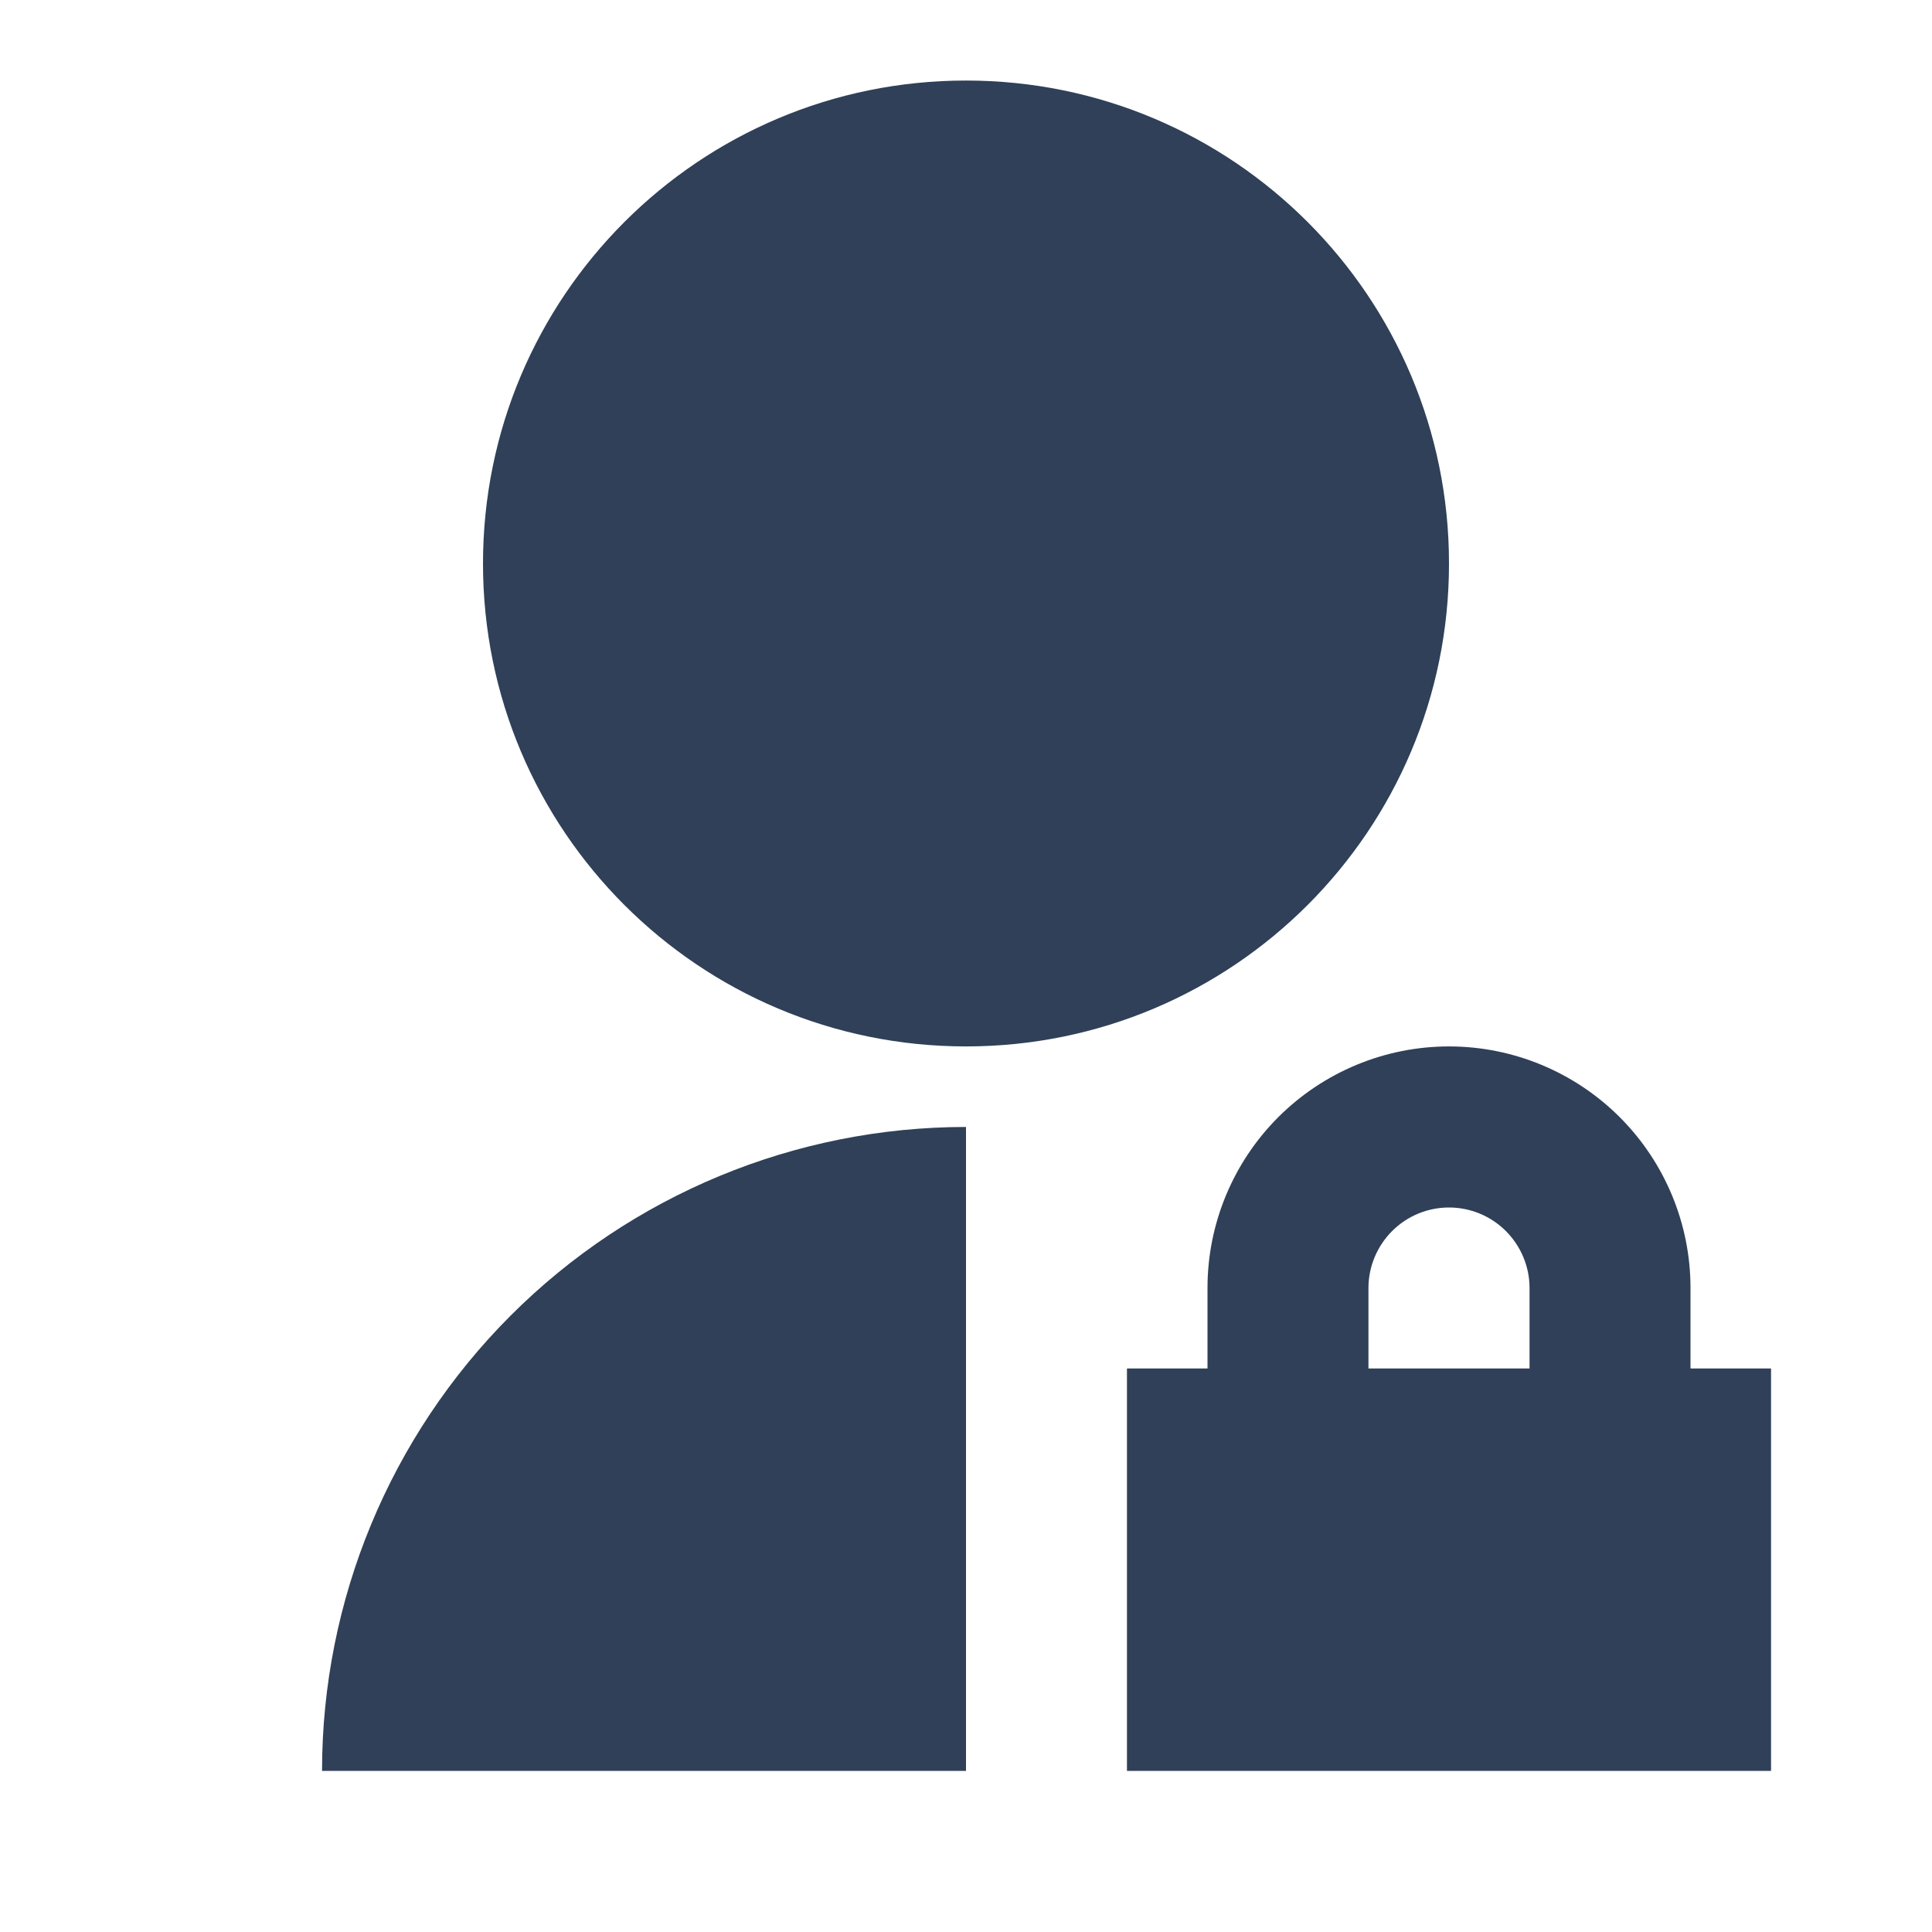 <svg width="16" height="16" viewBox="0 0 16 16" fill="none" xmlns="http://www.w3.org/2000/svg">
<path d="M8 9.333V14.666H2.667C2.667 13.252 3.229 11.896 4.229 10.895C5.229 9.895 6.586 9.333 8 9.333ZM8 8.666C5.79 8.666 4 6.877 4 4.667C4 2.457 5.79 0.667 8 0.667C10.21 0.667 12 2.457 12 4.667C12 6.877 10.21 8.666 8 8.666ZM14 11.333H14.667V14.666H9.333V11.333H10V10.666C10 10.136 10.211 9.627 10.586 9.252C10.961 8.877 11.47 8.666 12 8.666C12.53 8.666 13.039 8.877 13.414 9.252C13.789 9.627 14 10.136 14 10.666V11.333ZM12.667 11.333V10.666C12.667 10.49 12.596 10.32 12.471 10.195C12.346 10.07 12.177 10 12 10C11.823 10 11.654 10.07 11.529 10.195C11.404 10.32 11.333 10.49 11.333 10.666V11.333H12.667Z" fill="#2F4058"/>
</svg>
